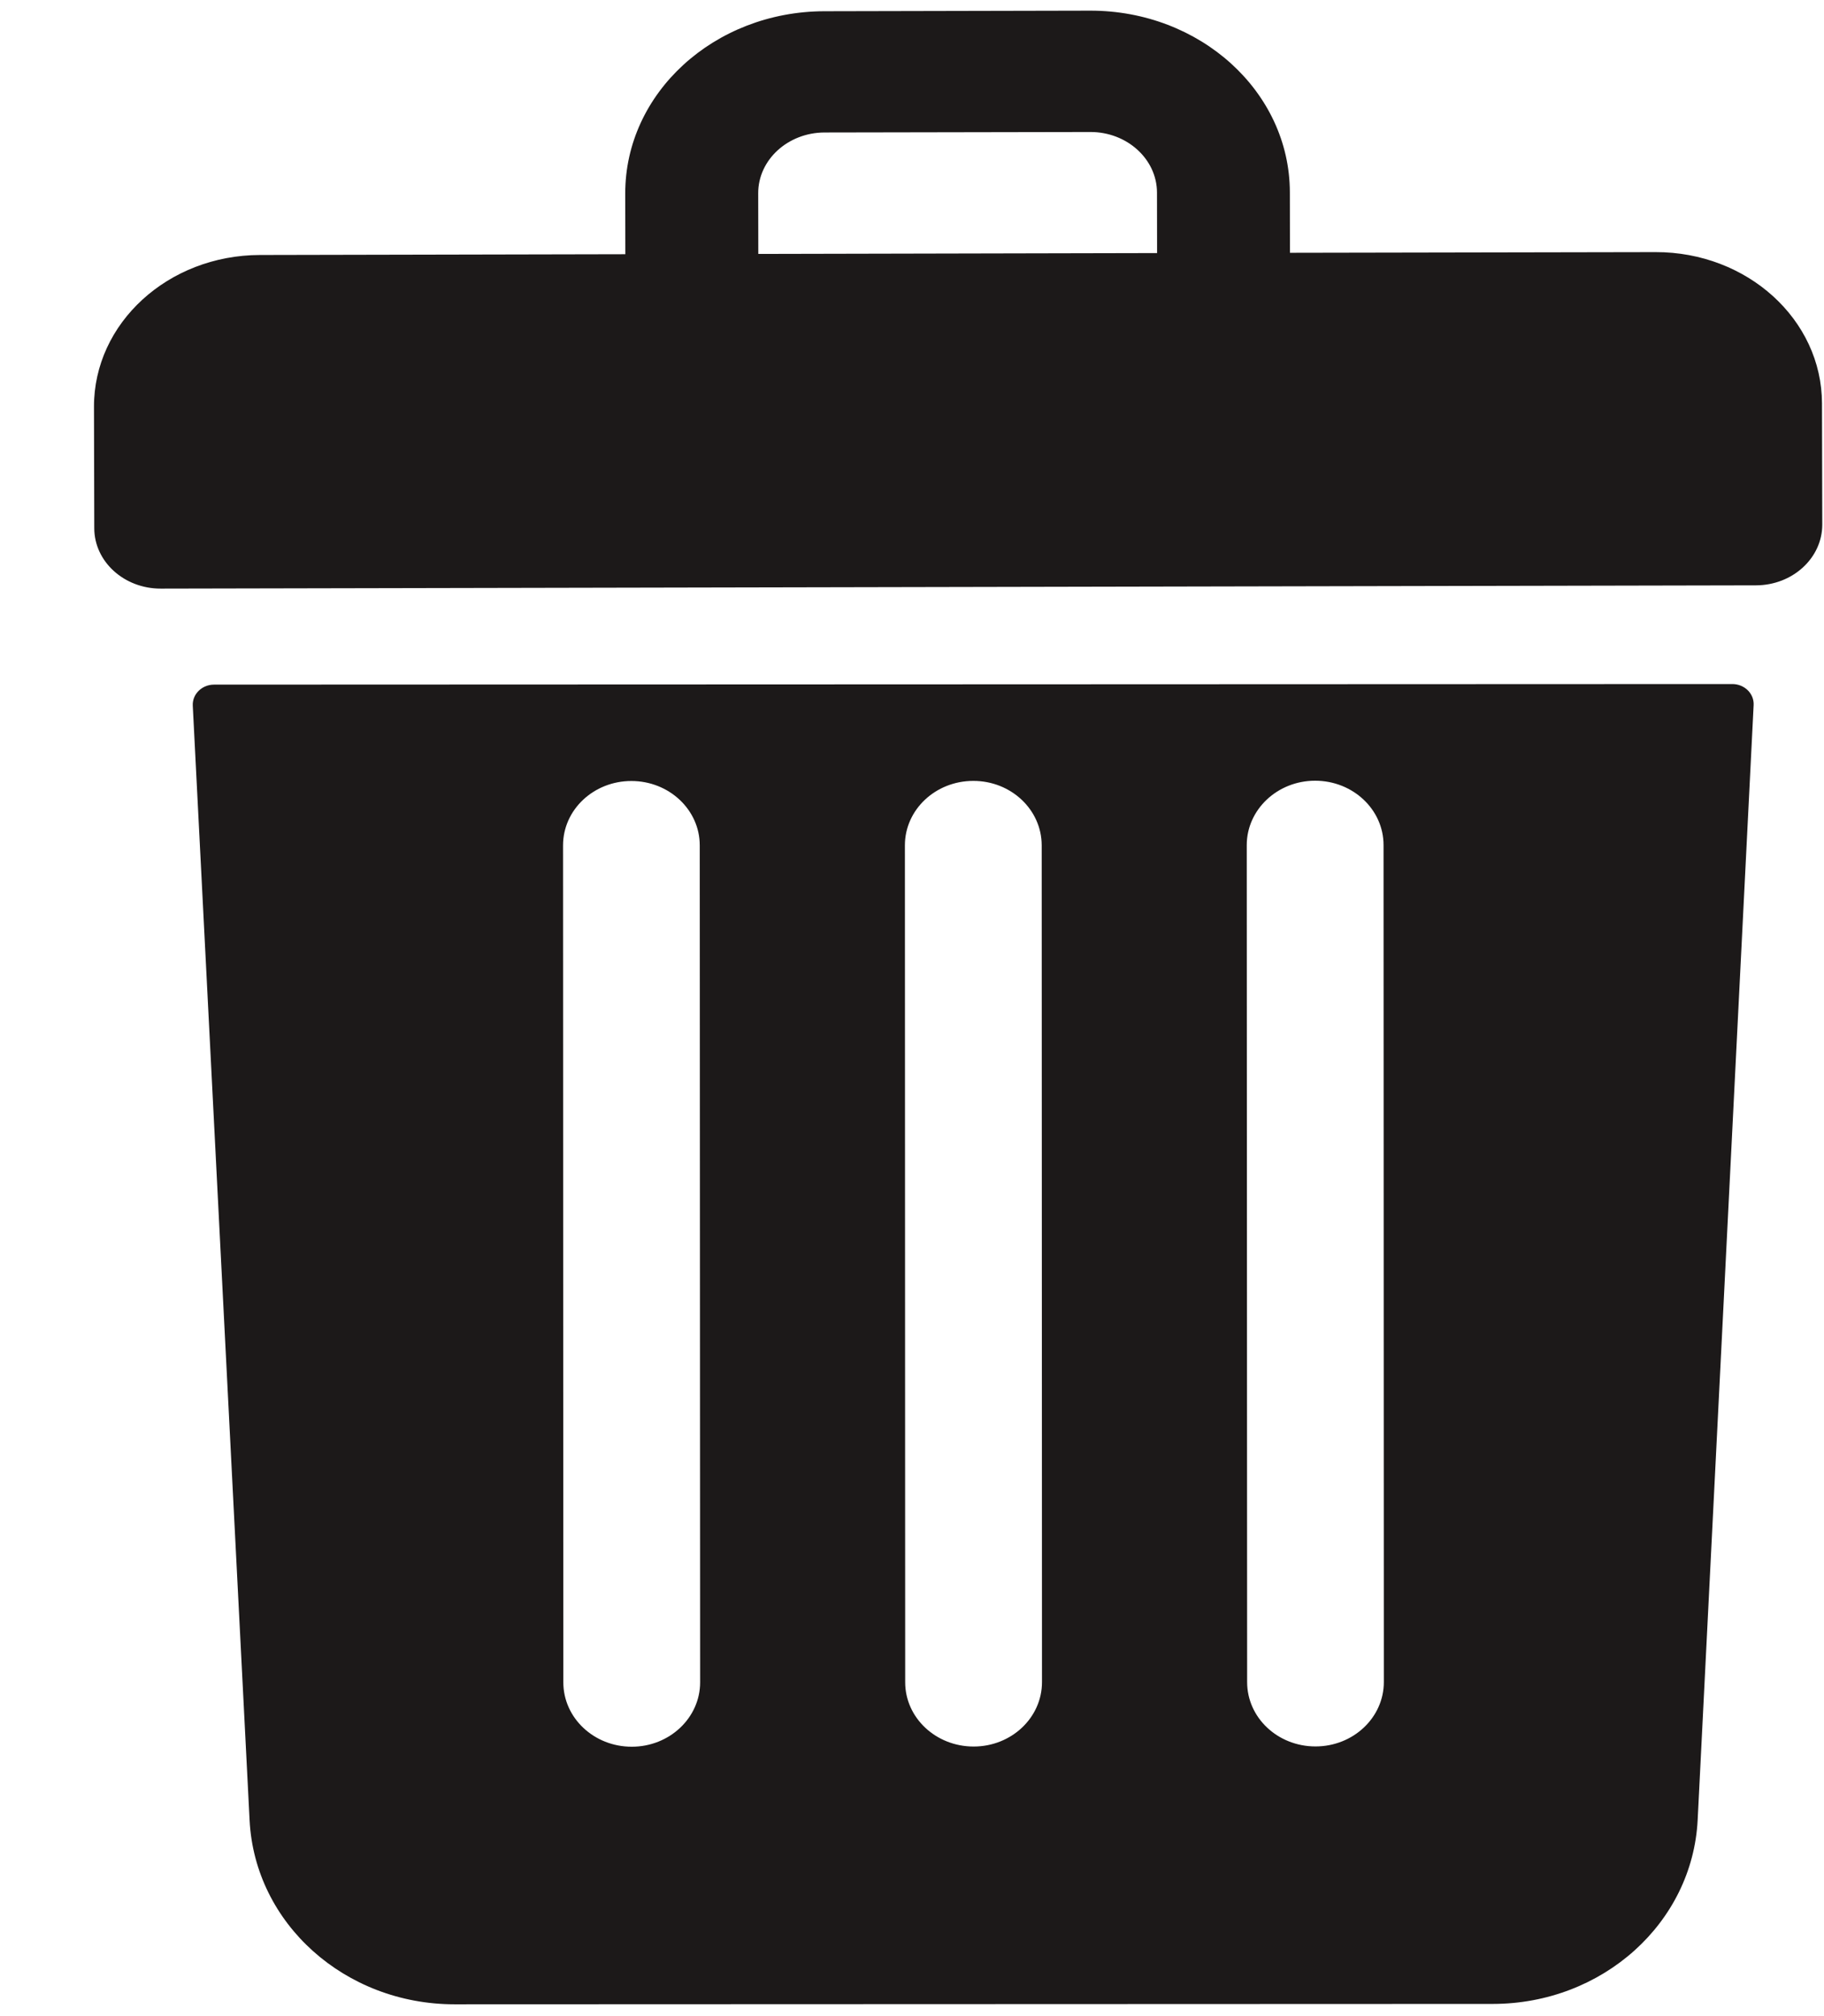 <svg width="19" height="21" viewBox="0 0 19 21" fill="none" xmlns="http://www.w3.org/2000/svg">
<path d="M17.245 2.626L13.437 2.633L13.436 2.002C13.434 0.955 12.502 0.109 11.355 0.111L8.586 0.117C7.439 0.12 6.511 0.97 6.513 2.016L6.514 2.648L2.707 2.656C1.751 2.658 0.977 3.366 0.979 4.238L0.982 5.501C0.982 5.85 1.293 6.132 1.675 6.131L18.291 6.097C18.673 6.096 18.982 5.813 18.982 5.464L18.979 4.201C18.977 3.329 18.201 2.624 17.245 2.626ZM7.898 2.013C7.897 1.665 8.207 1.381 8.589 1.38L11.358 1.375C11.739 1.374 12.051 1.657 12.052 2.005L12.053 2.636L7.899 2.645L7.898 2.013Z" fill="#1C1919"/>
<path d="M2.23 7.131C2.103 7.131 2.002 7.231 2.008 7.35L2.6 18.961C2.655 20.036 3.593 20.877 4.735 20.877L15.551 20.873C16.693 20.872 17.63 20.03 17.684 18.956L18.267 7.344C18.273 7.225 18.172 7.125 18.045 7.125L2.23 7.131ZM12.987 8.803C12.987 8.433 13.306 8.132 13.699 8.132C14.093 8.132 14.412 8.432 14.412 8.803L14.415 17.52C14.415 17.891 14.096 18.191 13.703 18.191C13.309 18.191 12.991 17.891 12.991 17.521L12.987 8.803ZM9.426 8.805C9.426 8.434 9.745 8.134 10.138 8.134C10.531 8.133 10.85 8.433 10.851 8.804L10.854 17.521C10.854 17.892 10.535 18.192 10.142 18.192C9.748 18.192 9.429 17.892 9.429 17.522L9.426 8.805ZM5.865 8.806C5.865 8.435 6.183 8.135 6.577 8.135C6.97 8.135 7.289 8.435 7.289 8.805L7.293 17.523C7.293 17.893 6.974 18.194 6.581 18.194C6.187 18.194 5.868 17.894 5.868 17.523L5.865 8.806Z" fill="#1C1919"/>
</svg>
